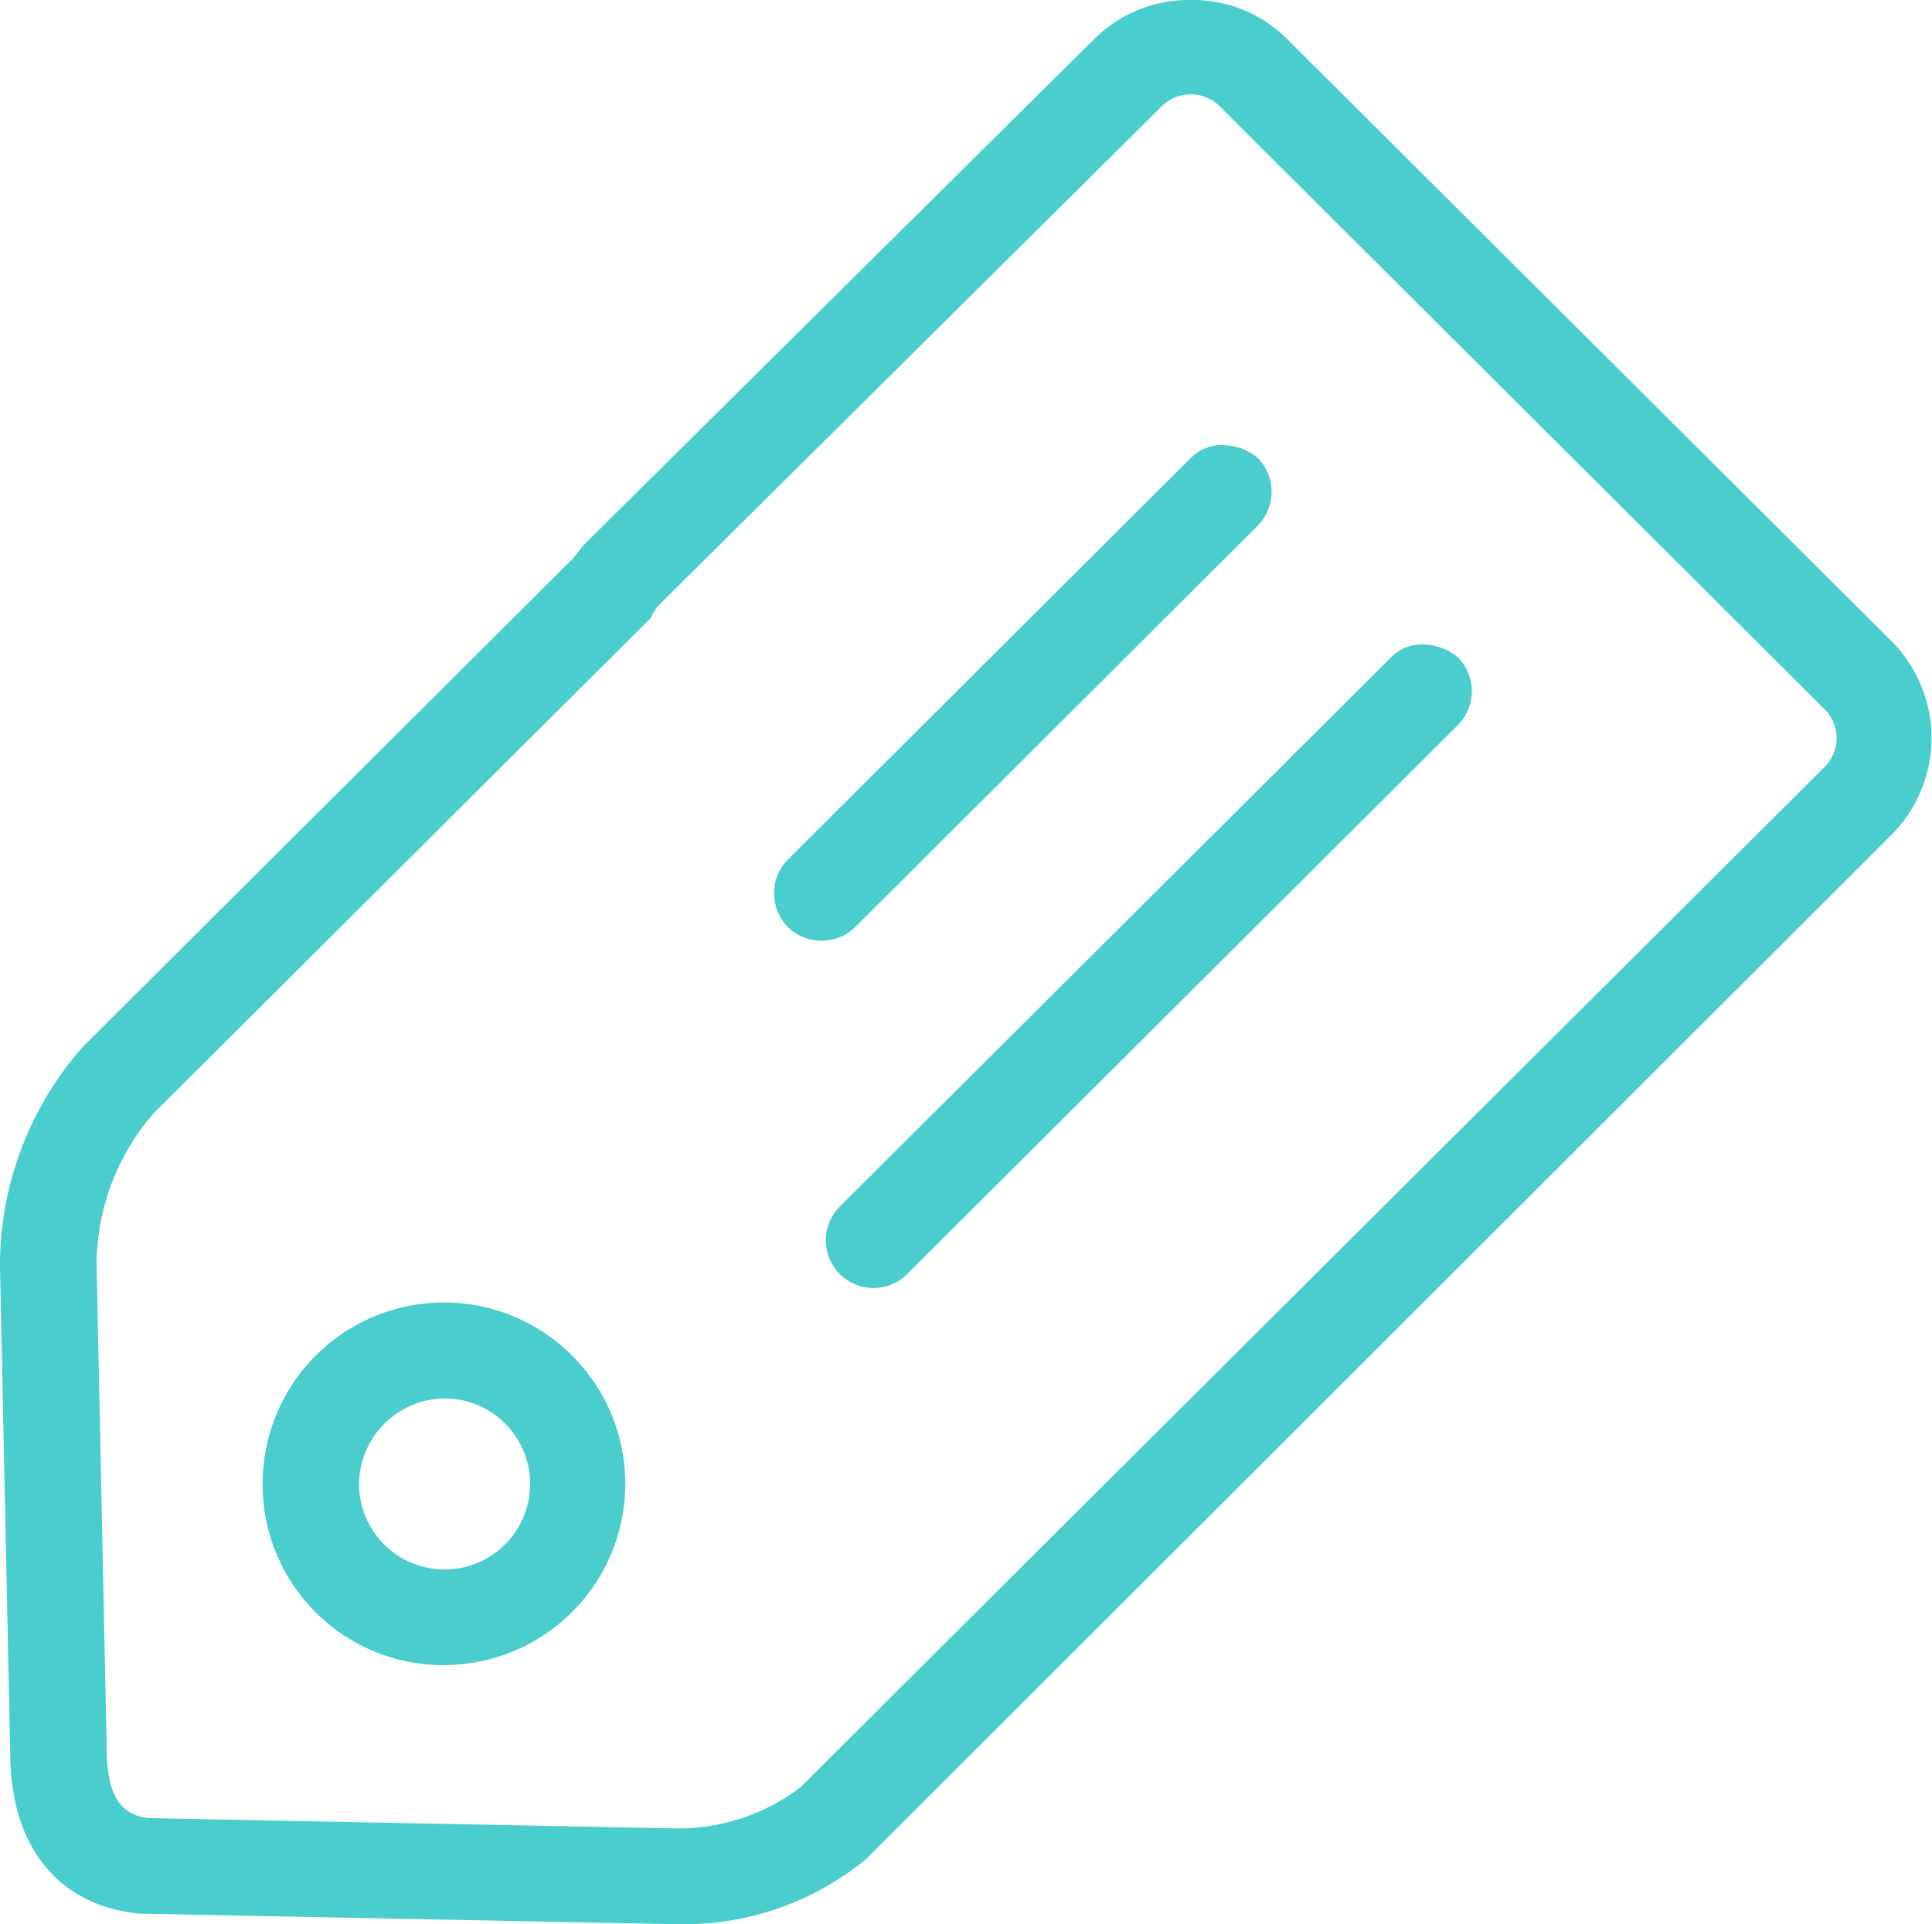 <svg xmlns="http://www.w3.org/2000/svg" width="63.25" height="63" viewBox="0 0 63.25 63">
  <defs>
    <style>
      .cls-1 {
        fill: #4acdcd;
        fill-rule: evenodd;
      }
    </style>
  </defs>
  <path id="Forma_1" data-name="Forma 1" class="cls-1" d="M841.34,127.661c0.087,2.881,1.615,4.75,4.255,5h0.173L862.961,133h0.174a9.371,9.371,0,0,0,6.209-2.12l0.086-.086L902.958,97.3a4.492,4.492,0,0,0,0-6.273L883.133,71.272A4.375,4.375,0,0,0,879.981,70h0a4.388,4.388,0,0,0-3.152,1.272L860.322,87.634a3.616,3.616,0,0,0-.512.6l-16.082,16.025A10.791,10.791,0,0,0,841,111.463Zm4.681-21.2,16.168-16.111a0.469,0.469,0,0,0,.174-0.251c0.086-.086.086-0.173,0.173-0.251L879.043,73.47a1.341,1.341,0,0,1,1.876,0l19.825,19.762a1.329,1.329,0,0,1,0,1.869l-33.528,33.408a6.555,6.555,0,0,1-4.081,1.358l-17.272-.337c-0.678-.087-1.277-0.424-1.363-1.948l-0.339-16.2A7.6,7.6,0,0,1,846.021,106.462Zm9.534,18.058a5.936,5.936,0,1,0-5.957-5.935A5.912,5.912,0,0,0,855.555,124.52Zm0-8.73a2.8,2.8,0,1,1-2.8,2.795A2.827,2.827,0,0,1,855.555,115.79Zm11.236-15.436a1.579,1.579,0,0,1,0-2.207L879.981,85a1.409,1.409,0,0,1,1.1-.424,1.8,1.8,0,0,1,1.1.424,1.581,1.581,0,0,1,0,2.206L869,100.354A1.584,1.584,0,0,1,866.791,100.354Zm1.7,9.154,18.044-17.979a1.408,1.408,0,0,1,1.1-.424,1.8,1.8,0,0,1,1.1.424,1.579,1.579,0,0,1,0,2.206L870.7,111.715A1.56,1.56,0,1,1,868.493,109.508Z" transform="translate(-841 -70)"/>
</svg>

